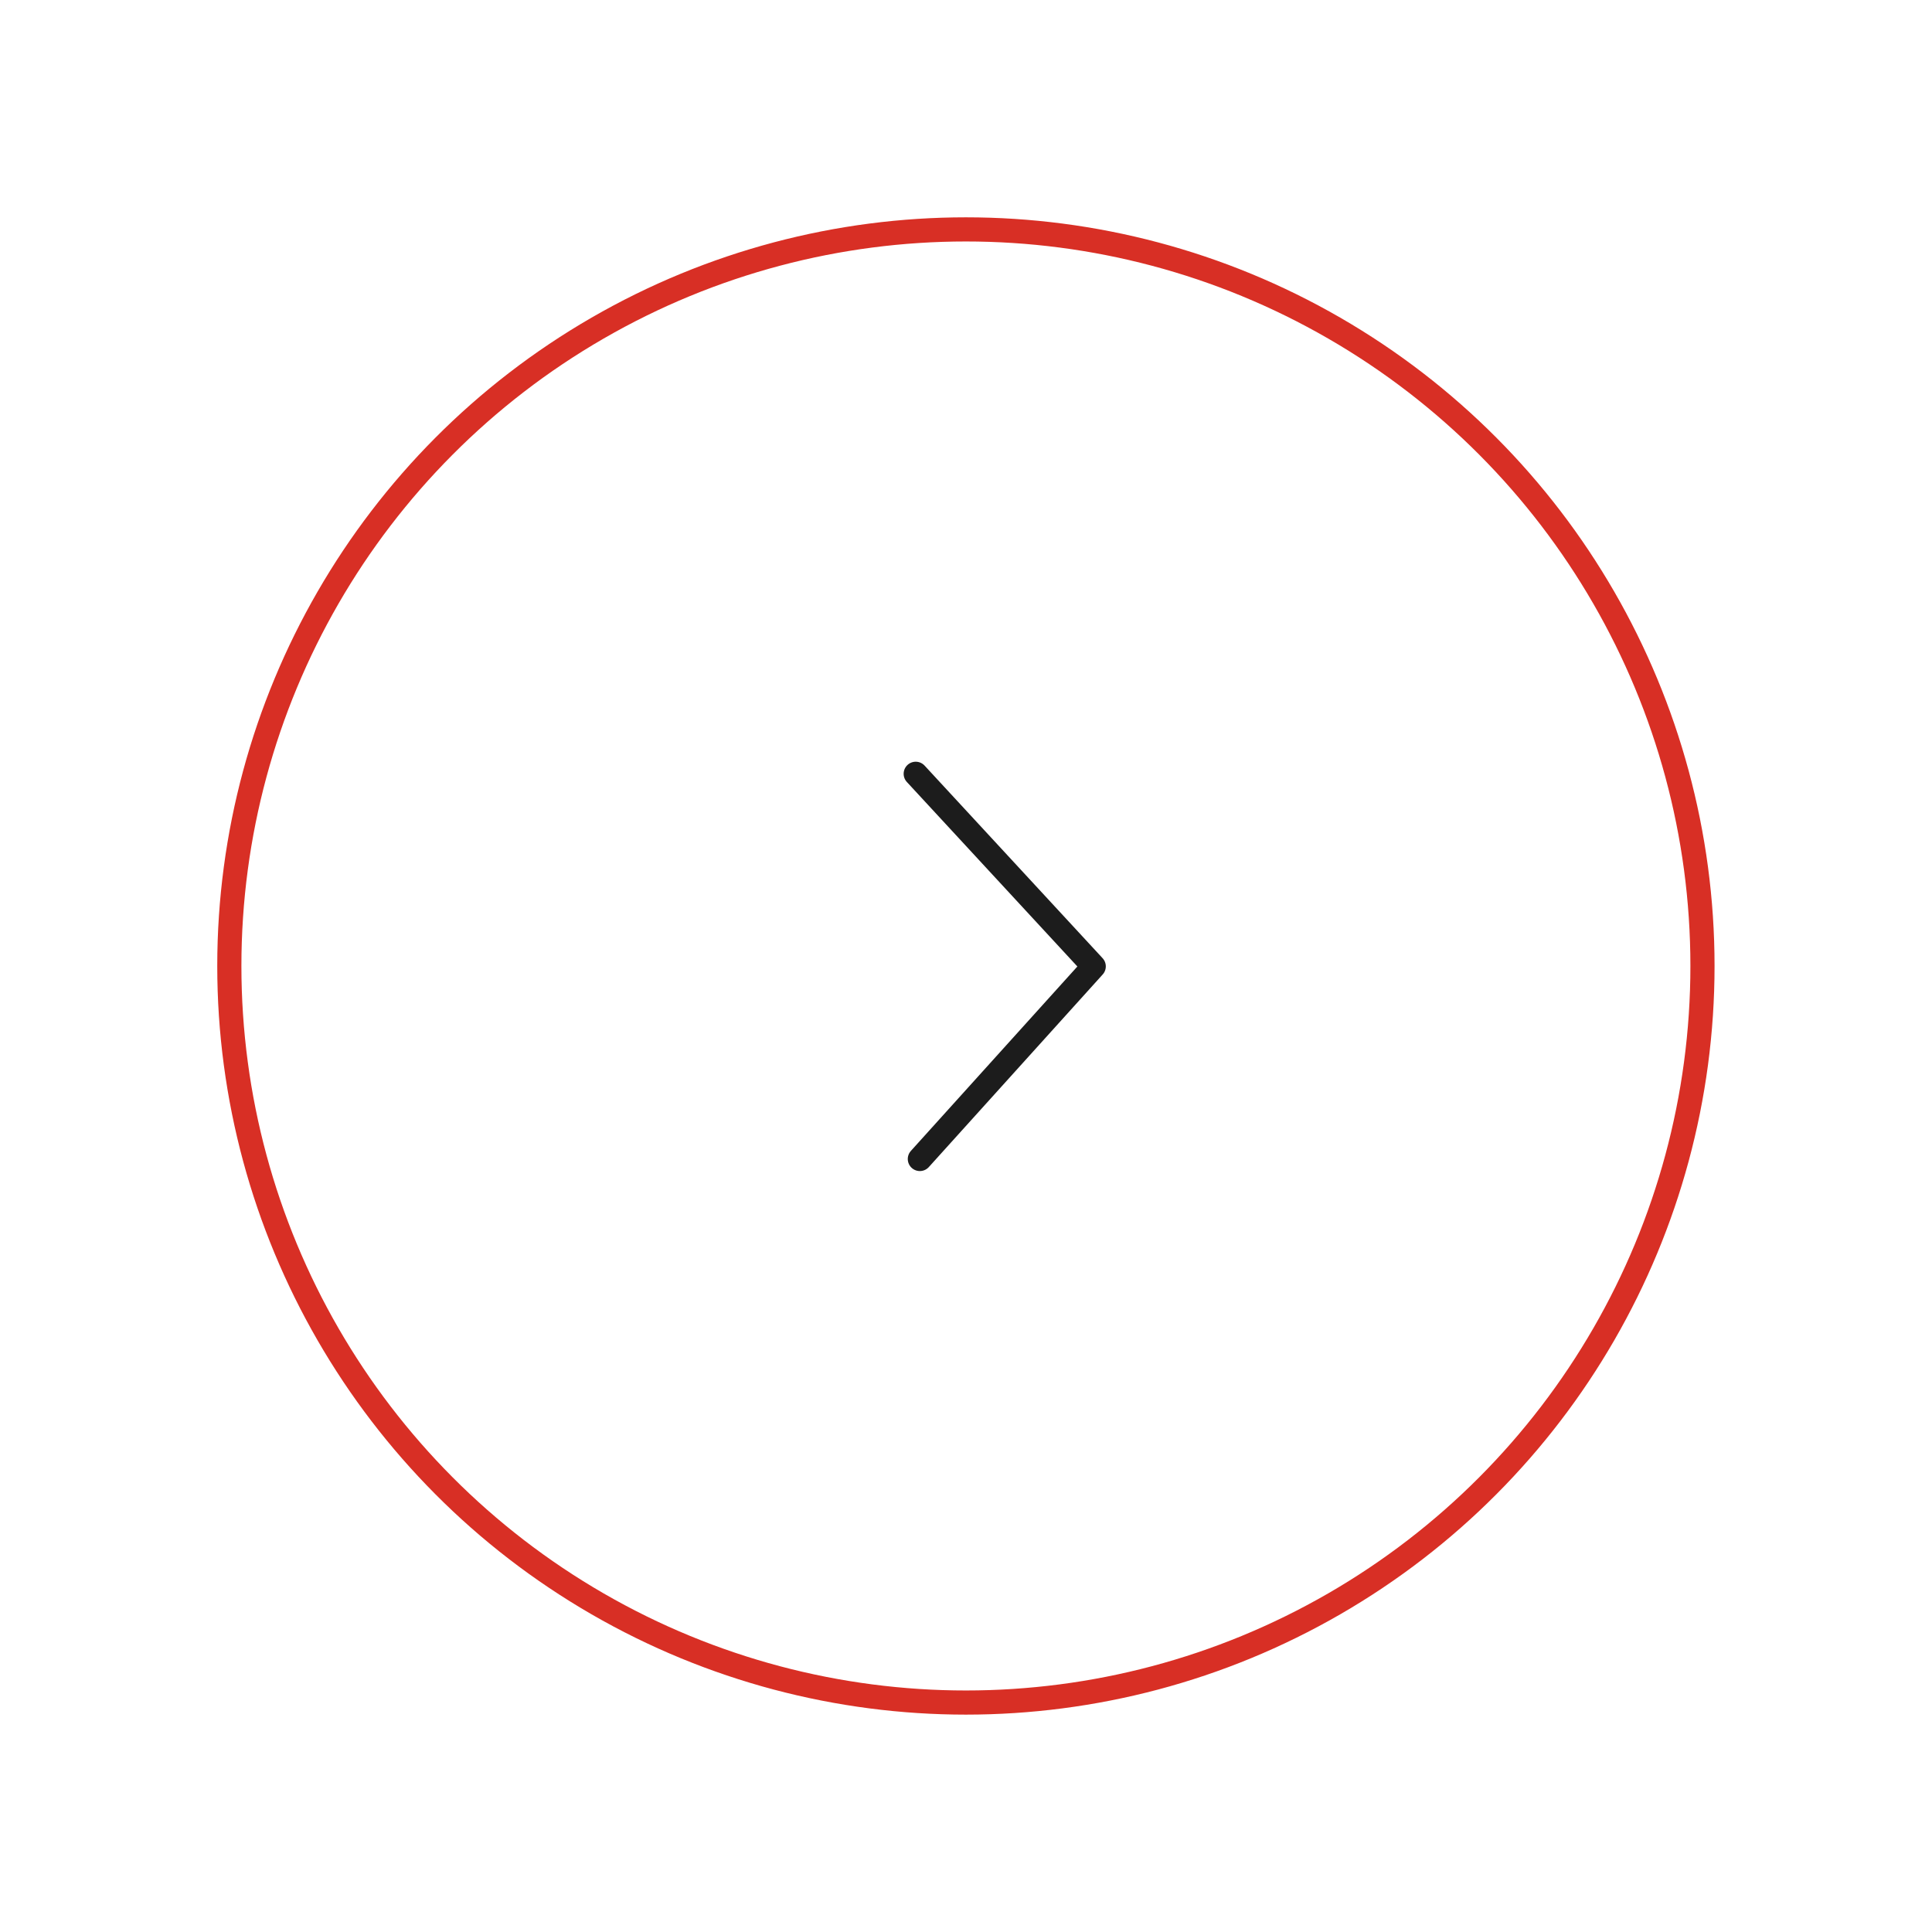 <svg xmlns="http://www.w3.org/2000/svg" xmlns:xlink="http://www.w3.org/1999/xlink" width="80" height="80" viewBox="0 0 80 80">
  <defs>
    <filter id="Ellipse_9" x="0" y="0" width="80" height="80" filterUnits="userSpaceOnUse">
      <feOffset input="SourceAlpha"/>
      <feGaussianBlur stdDeviation="3" result="blur"/>
      <feFlood flood-opacity="0.102"/>
      <feComposite operator="in" in2="blur"/>
      <feComposite in="SourceGraphic"/>
    </filter>
  </defs>
  <g id="Group_4069" data-name="Group 4069" transform="translate(172.936 1607.879) rotate(180)">
    <g transform="matrix(-1, 0, 0, -1, 172.94, 1607.88)" filter="url(#Ellipse_9)">
      <g id="Ellipse_9-2" data-name="Ellipse 9" transform="translate(9 9)" fill="#fff" stroke="#d82f25" stroke-width="1">
        <circle cx="31" cy="31" r="31" stroke="none"/>
        <circle cx="31" cy="31" r="30.5" fill="none"/>
      </g>
    </g>
    <path id="Path_786" data-name="Path 786" d="M7.2,0,0,7.975l7.371,7.975" transform="translate(127.647 1559.888)" fill="none" stroke="#1c1c1c" stroke-linecap="round" stroke-linejoin="round" stroke-width="1"/>
  </g>
</svg>
